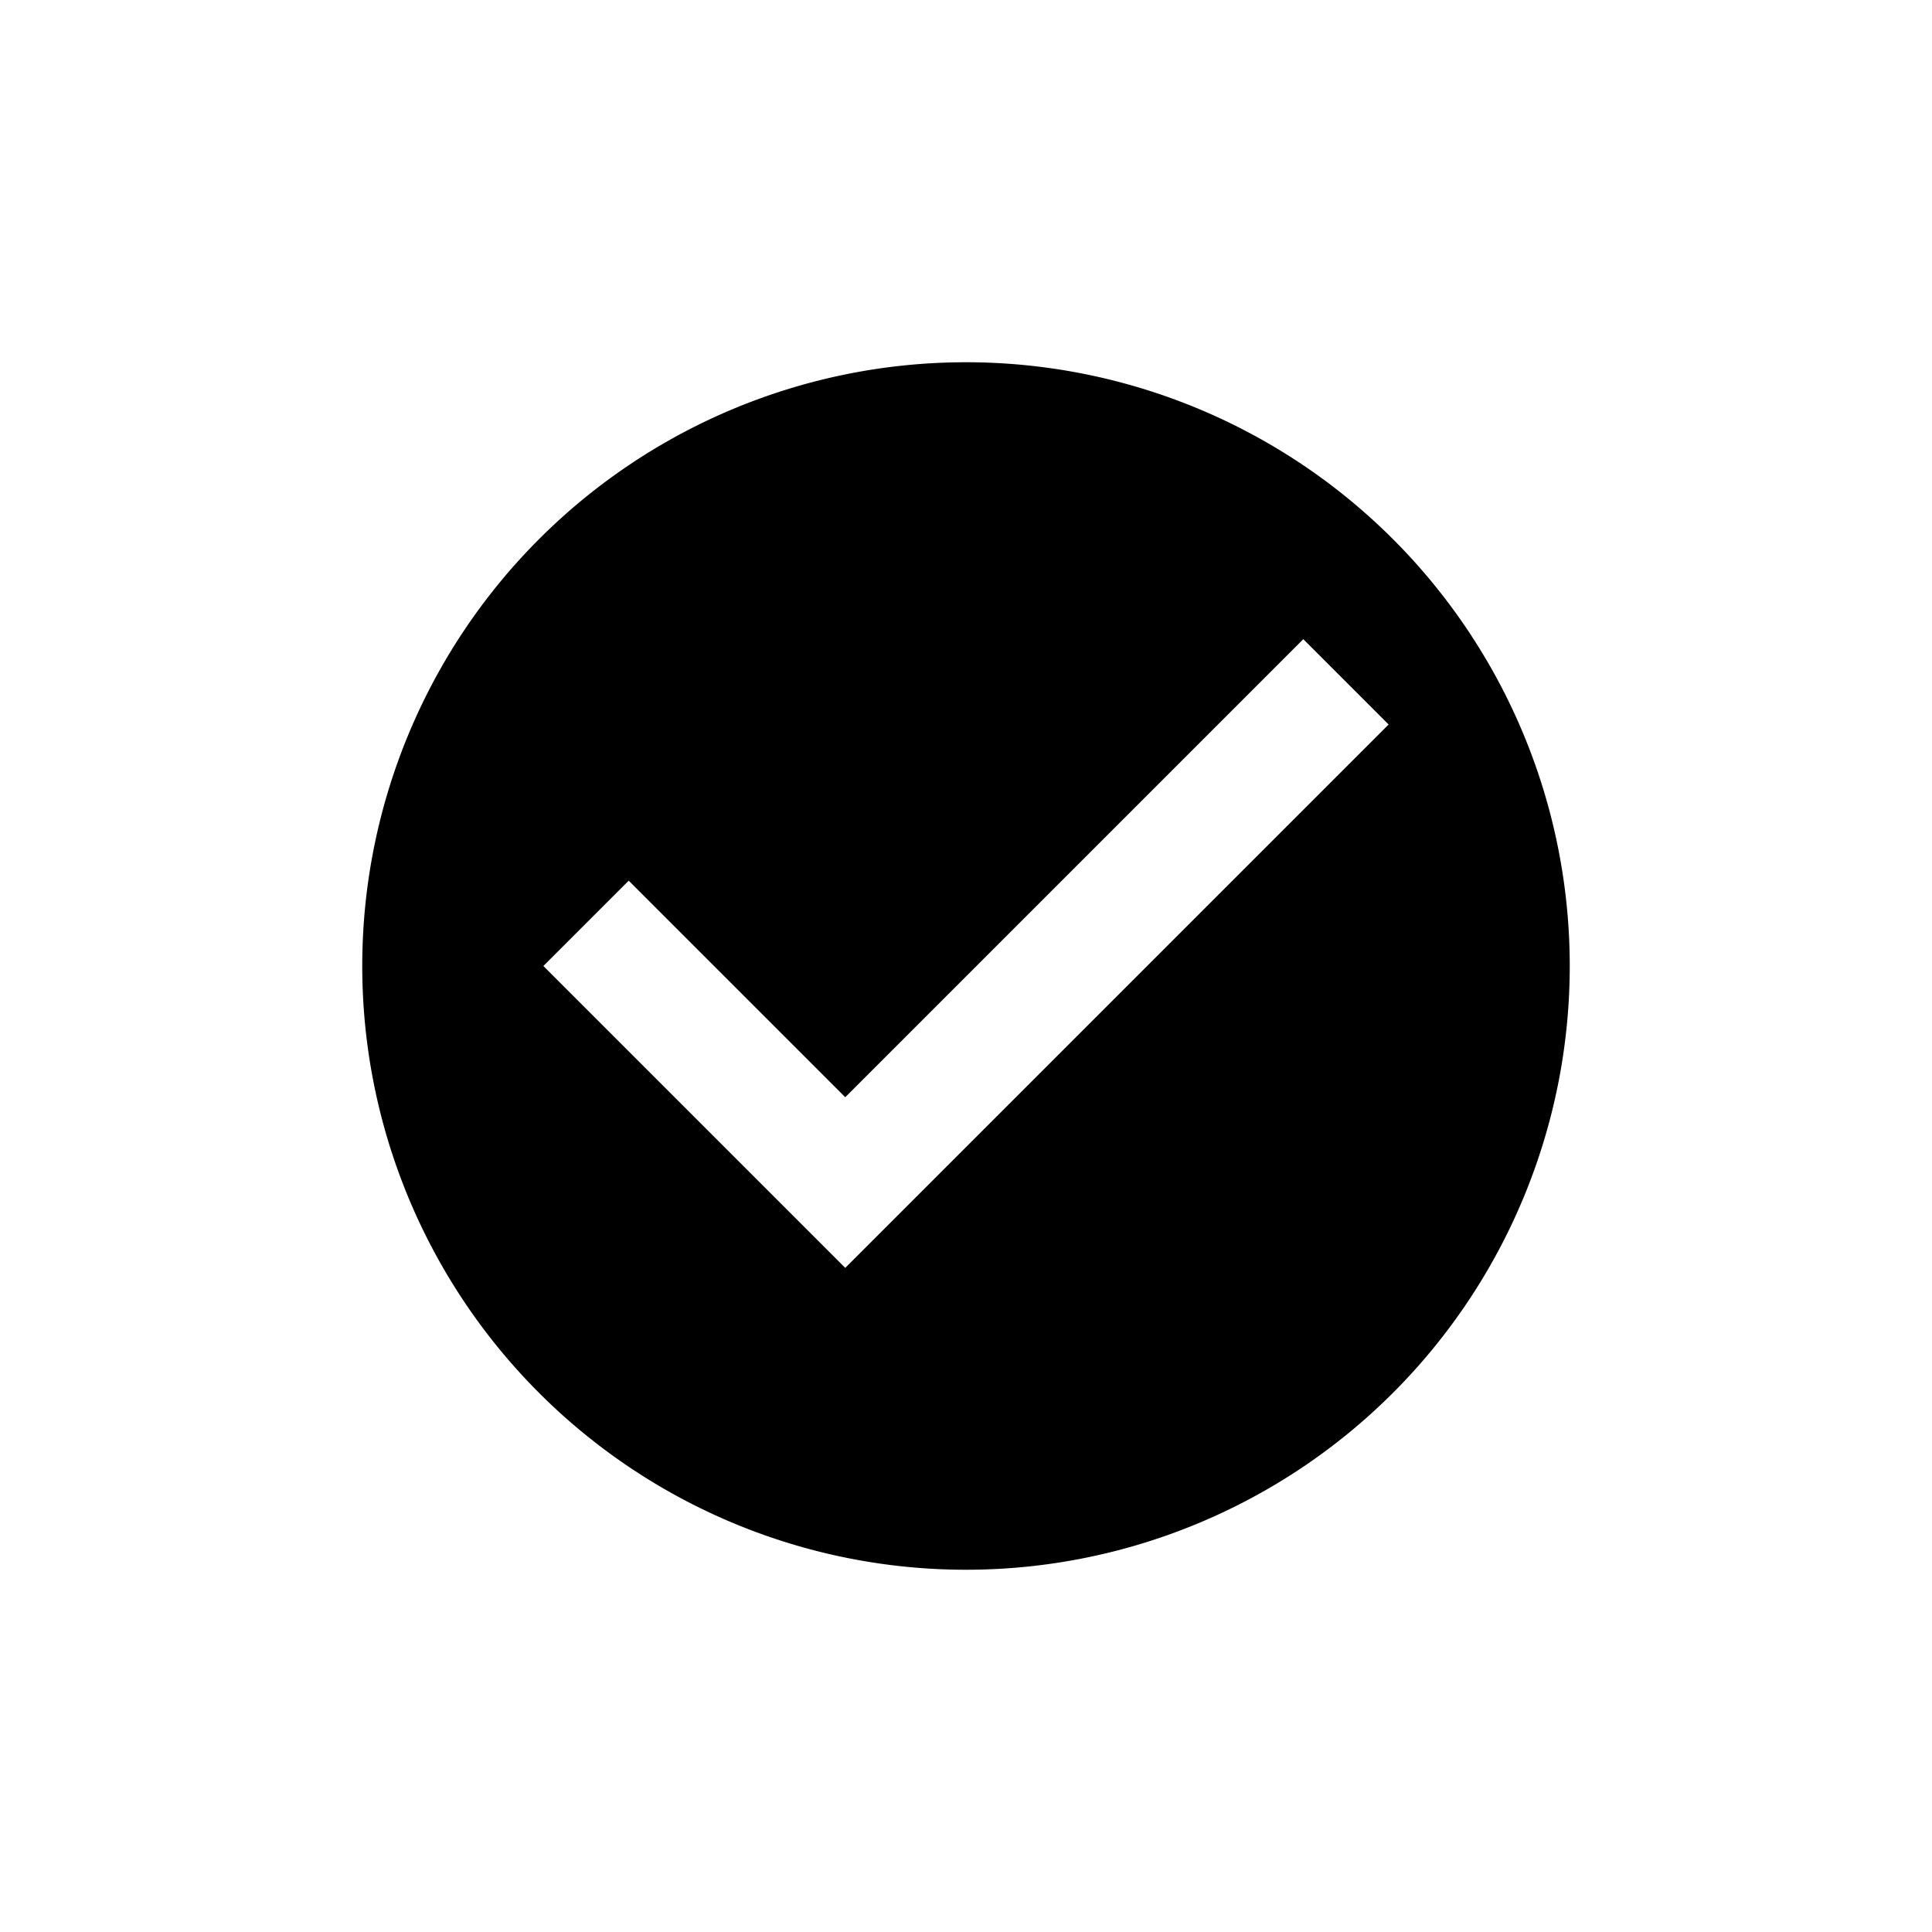 <svg id="Layer_1" data-name="Layer 1" xmlns="http://www.w3.org/2000/svg" xmlns:xlink="http://www.w3.org/1999/xlink" viewBox="0 0 24 24"><defs><style>.cls-1{fill:none;}.cls-2{clip-path:url(#clip-path);}</style><clipPath id="clip-path"><rect class="cls-1" width="24" height="24"/></clipPath></defs><title>E1X_ico_font</title><g id="ico_circle_check"><g class="cls-2"><g class="cls-2"><path d="M12,4.5A7.5,7.5,0,1,0,19.5,12,7.5,7.5,0,0,0,12,4.5M10.5,15.75,6.75,12l1.06-1.06,2.69,2.69,5.69-5.69L17.25,9Z"/></g></g></g></svg>